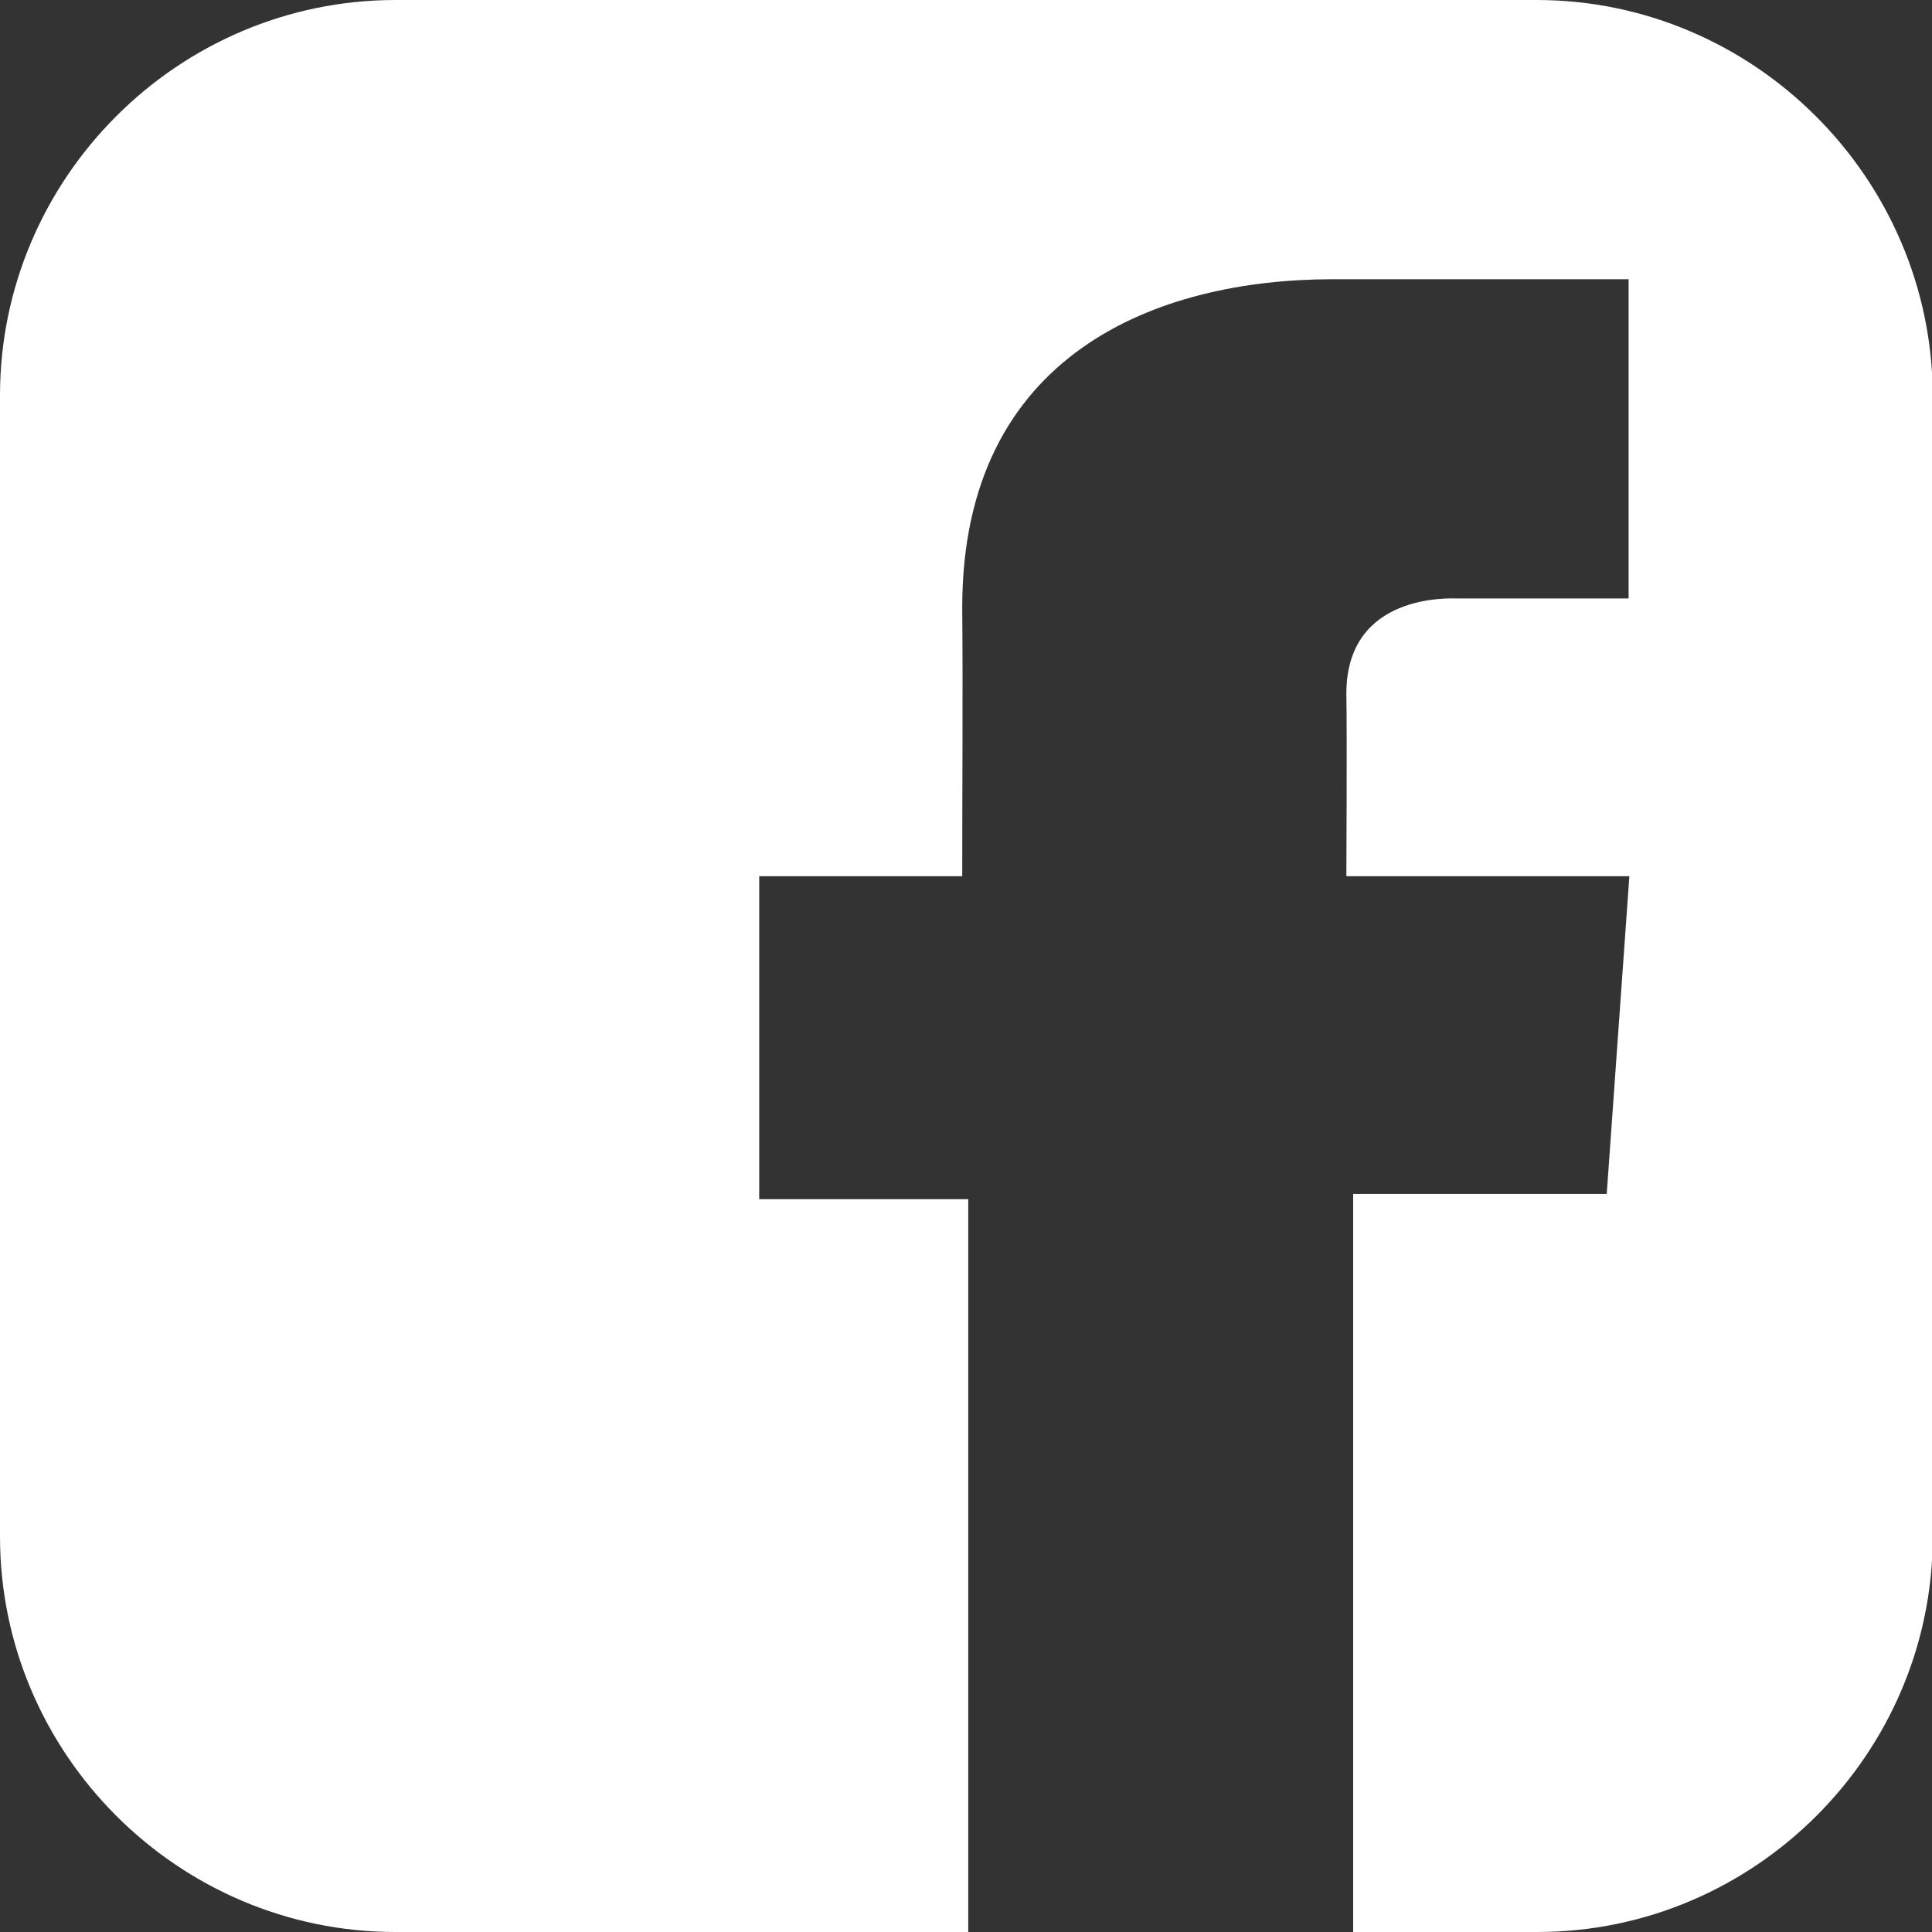 <?xml version="1.0" encoding="utf-8"?>
<!-- Generator: Adobe Illustrator 27.0.0, SVG Export Plug-In . SVG Version: 6.00 Build 0)  -->
<svg version="1.1" id="圖層_1" xmlns="http://www.w3.org/2000/svg" xmlns:xlink="http://www.w3.org/1999/xlink" x="0px" y="0px"
	 viewBox="0 0 256 256" style="enable-background:new 0 0 256 256;" xml:space="preserve">
<rect x="0" y="0" width="256" height="256" fill="#333333" stroke="none"/>
<style type="text/css">
	.st0{fill:#FFFFFF;}
</style>
<path class="st0" d="M203.6,0H52.4C23.6,0,0,23.6,0,52.4v151.2C0,232.4,23.6,256,52.4,256h75.9v-97.1h-27.7v-42.8h26.9
	c0-12.7,0.1-23.9,0-35.6c0-33.7,25.9-43.5,49.1-43.5h39.2h0v42.3c-3.3,0-16.1,0-22.7,0c-0.8,0-14.7-0.8-14.7,12.6
	c0.1,5.4,0,24.2,0,24.2h37.5l-3,42.1h-33.6V256h24.4c28.8,0,52.4-23.6,52.4-52.4V52.4C256,23.6,232.4,0,203.6,0z"/>
</svg>
